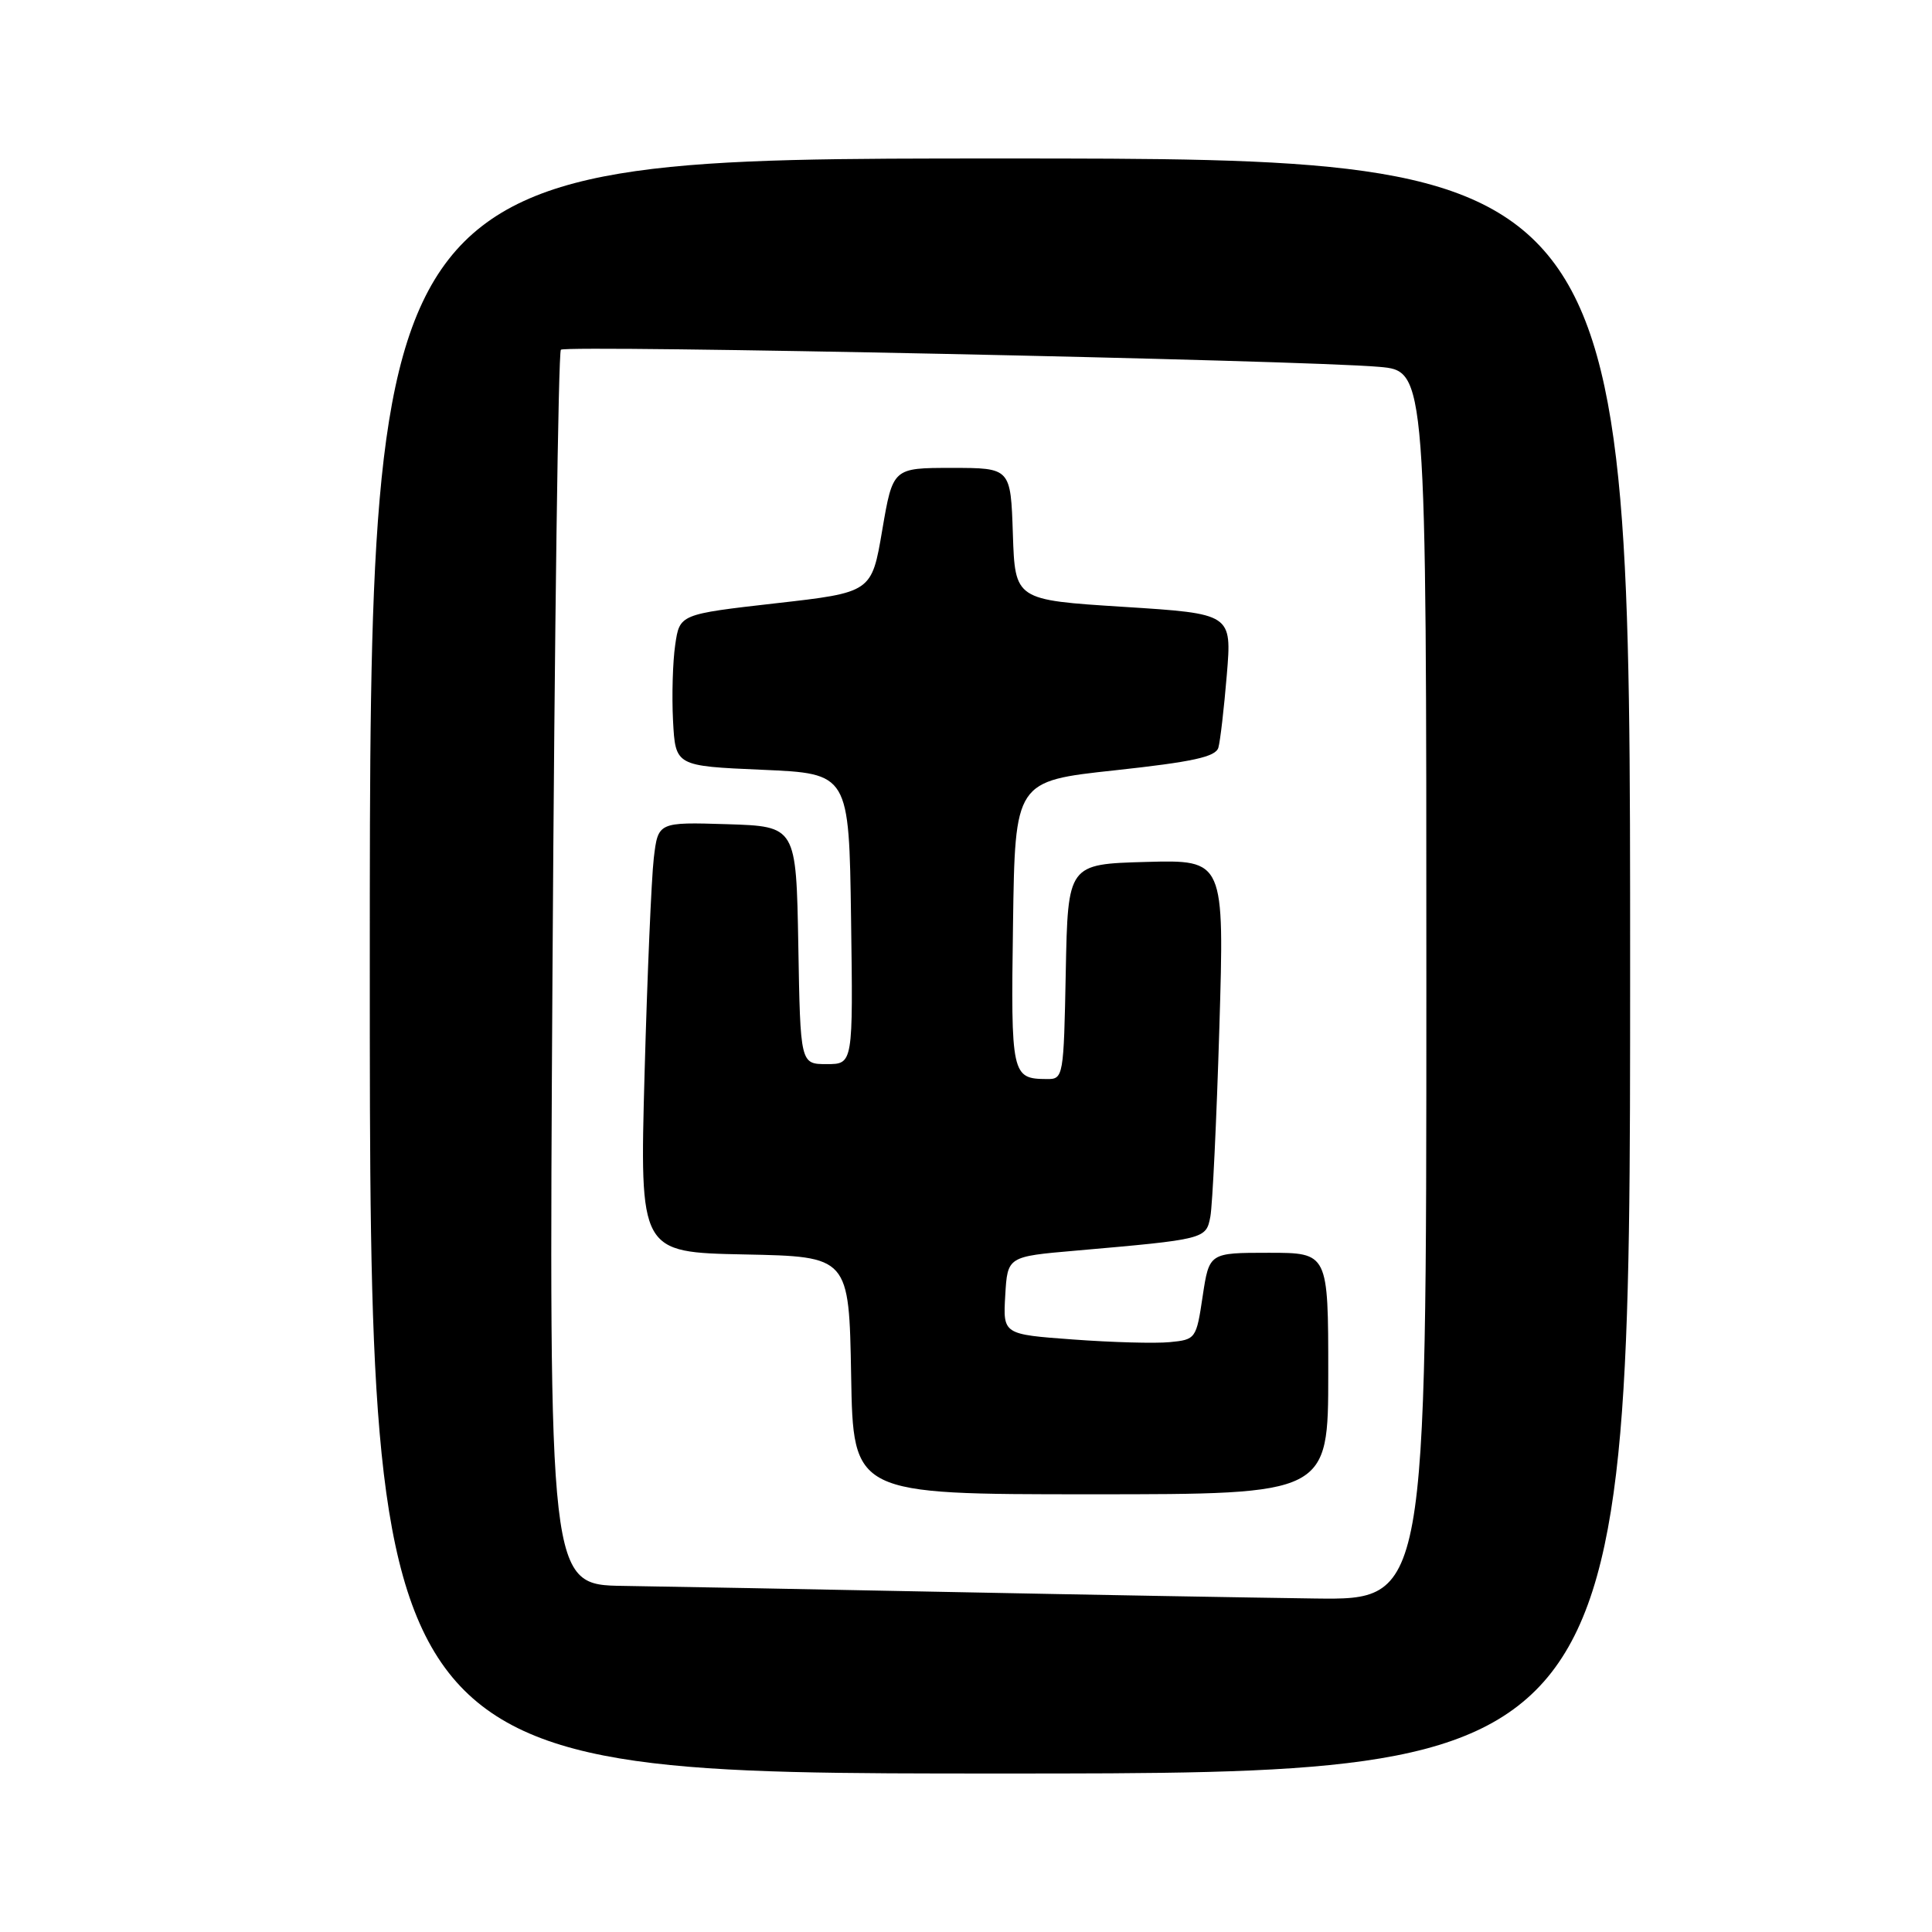 <?xml version="1.0" encoding="UTF-8" standalone="no"?>
<!DOCTYPE svg PUBLIC "-//W3C//DTD SVG 1.1//EN" "http://www.w3.org/Graphics/SVG/1.1/DTD/svg11.dtd" >
<svg xmlns="http://www.w3.org/2000/svg" xmlns:xlink="http://www.w3.org/1999/xlink" version="1.1" viewBox="0 0 256 256">
 <g >
 <path fill="currentColor"
d=" M 216.00 128.00 C 216.00 21.00 216.00 21.00 132.50 21.00 C 49.00 21.00 49.00 21.00 49.00 128.00 C 49.00 235.00 49.00 235.00 132.50 235.00 C 216.00 235.00 216.00 235.00 216.00 128.00 Z  M 126.00 210.95 C 107.57 210.58 88.05 210.22 82.61 210.14 C 72.72 210.00 72.72 210.00 73.21 128.48 C 73.48 83.64 73.98 46.68 74.32 46.34 C 74.99 45.68 172.53 47.71 182.75 48.61 C 189.00 49.16 189.00 49.16 189.00 130.58 C 189.00 212.00 189.00 212.00 174.25 211.81 C 166.14 211.70 144.43 211.32 126.00 210.95 Z  M 176.00 182.00 C 176.00 166.00 176.00 166.00 168.11 166.00 C 160.23 166.00 160.23 166.00 159.36 171.75 C 158.52 177.40 158.44 177.51 155.00 177.84 C 153.07 178.03 147.32 177.87 142.20 177.49 C 132.90 176.81 132.90 176.81 133.20 171.65 C 133.50 166.50 133.50 166.50 142.50 165.72 C 159.74 164.21 159.81 164.19 160.38 161.20 C 160.66 159.71 161.20 148.47 161.57 136.21 C 162.24 113.93 162.24 113.93 151.87 114.21 C 141.50 114.50 141.50 114.50 141.22 128.75 C 140.95 142.73 140.90 143.00 138.72 142.98 C 134.04 142.95 133.94 142.50 134.23 122.43 C 134.50 103.50 134.50 103.50 147.74 102.07 C 158.06 100.95 161.08 100.29 161.44 99.07 C 161.69 98.20 162.19 93.86 162.56 89.41 C 163.23 81.32 163.23 81.32 148.87 80.41 C 134.50 79.50 134.50 79.50 134.21 70.75 C 133.92 62.00 133.92 62.00 126.11 62.00 C 118.31 62.00 118.31 62.00 116.90 70.25 C 115.50 78.50 115.50 78.50 102.78 79.94 C 90.06 81.39 90.06 81.39 89.47 85.44 C 89.14 87.67 89.01 92.20 89.18 95.50 C 89.50 101.50 89.50 101.50 101.00 102.00 C 112.50 102.50 112.50 102.50 112.77 121.75 C 113.04 141.00 113.04 141.00 109.55 141.00 C 106.05 141.00 106.05 141.00 105.78 125.25 C 105.50 109.50 105.50 109.50 96.35 109.21 C 87.20 108.93 87.20 108.93 86.63 113.71 C 86.32 116.35 85.77 129.17 85.41 142.22 C 84.76 165.94 84.76 165.94 98.63 166.22 C 112.50 166.50 112.50 166.50 112.78 182.25 C 113.05 198.00 113.05 198.00 144.53 198.00 C 176.00 198.00 176.00 198.00 176.00 182.00 Z "/>
</g>
</svg>